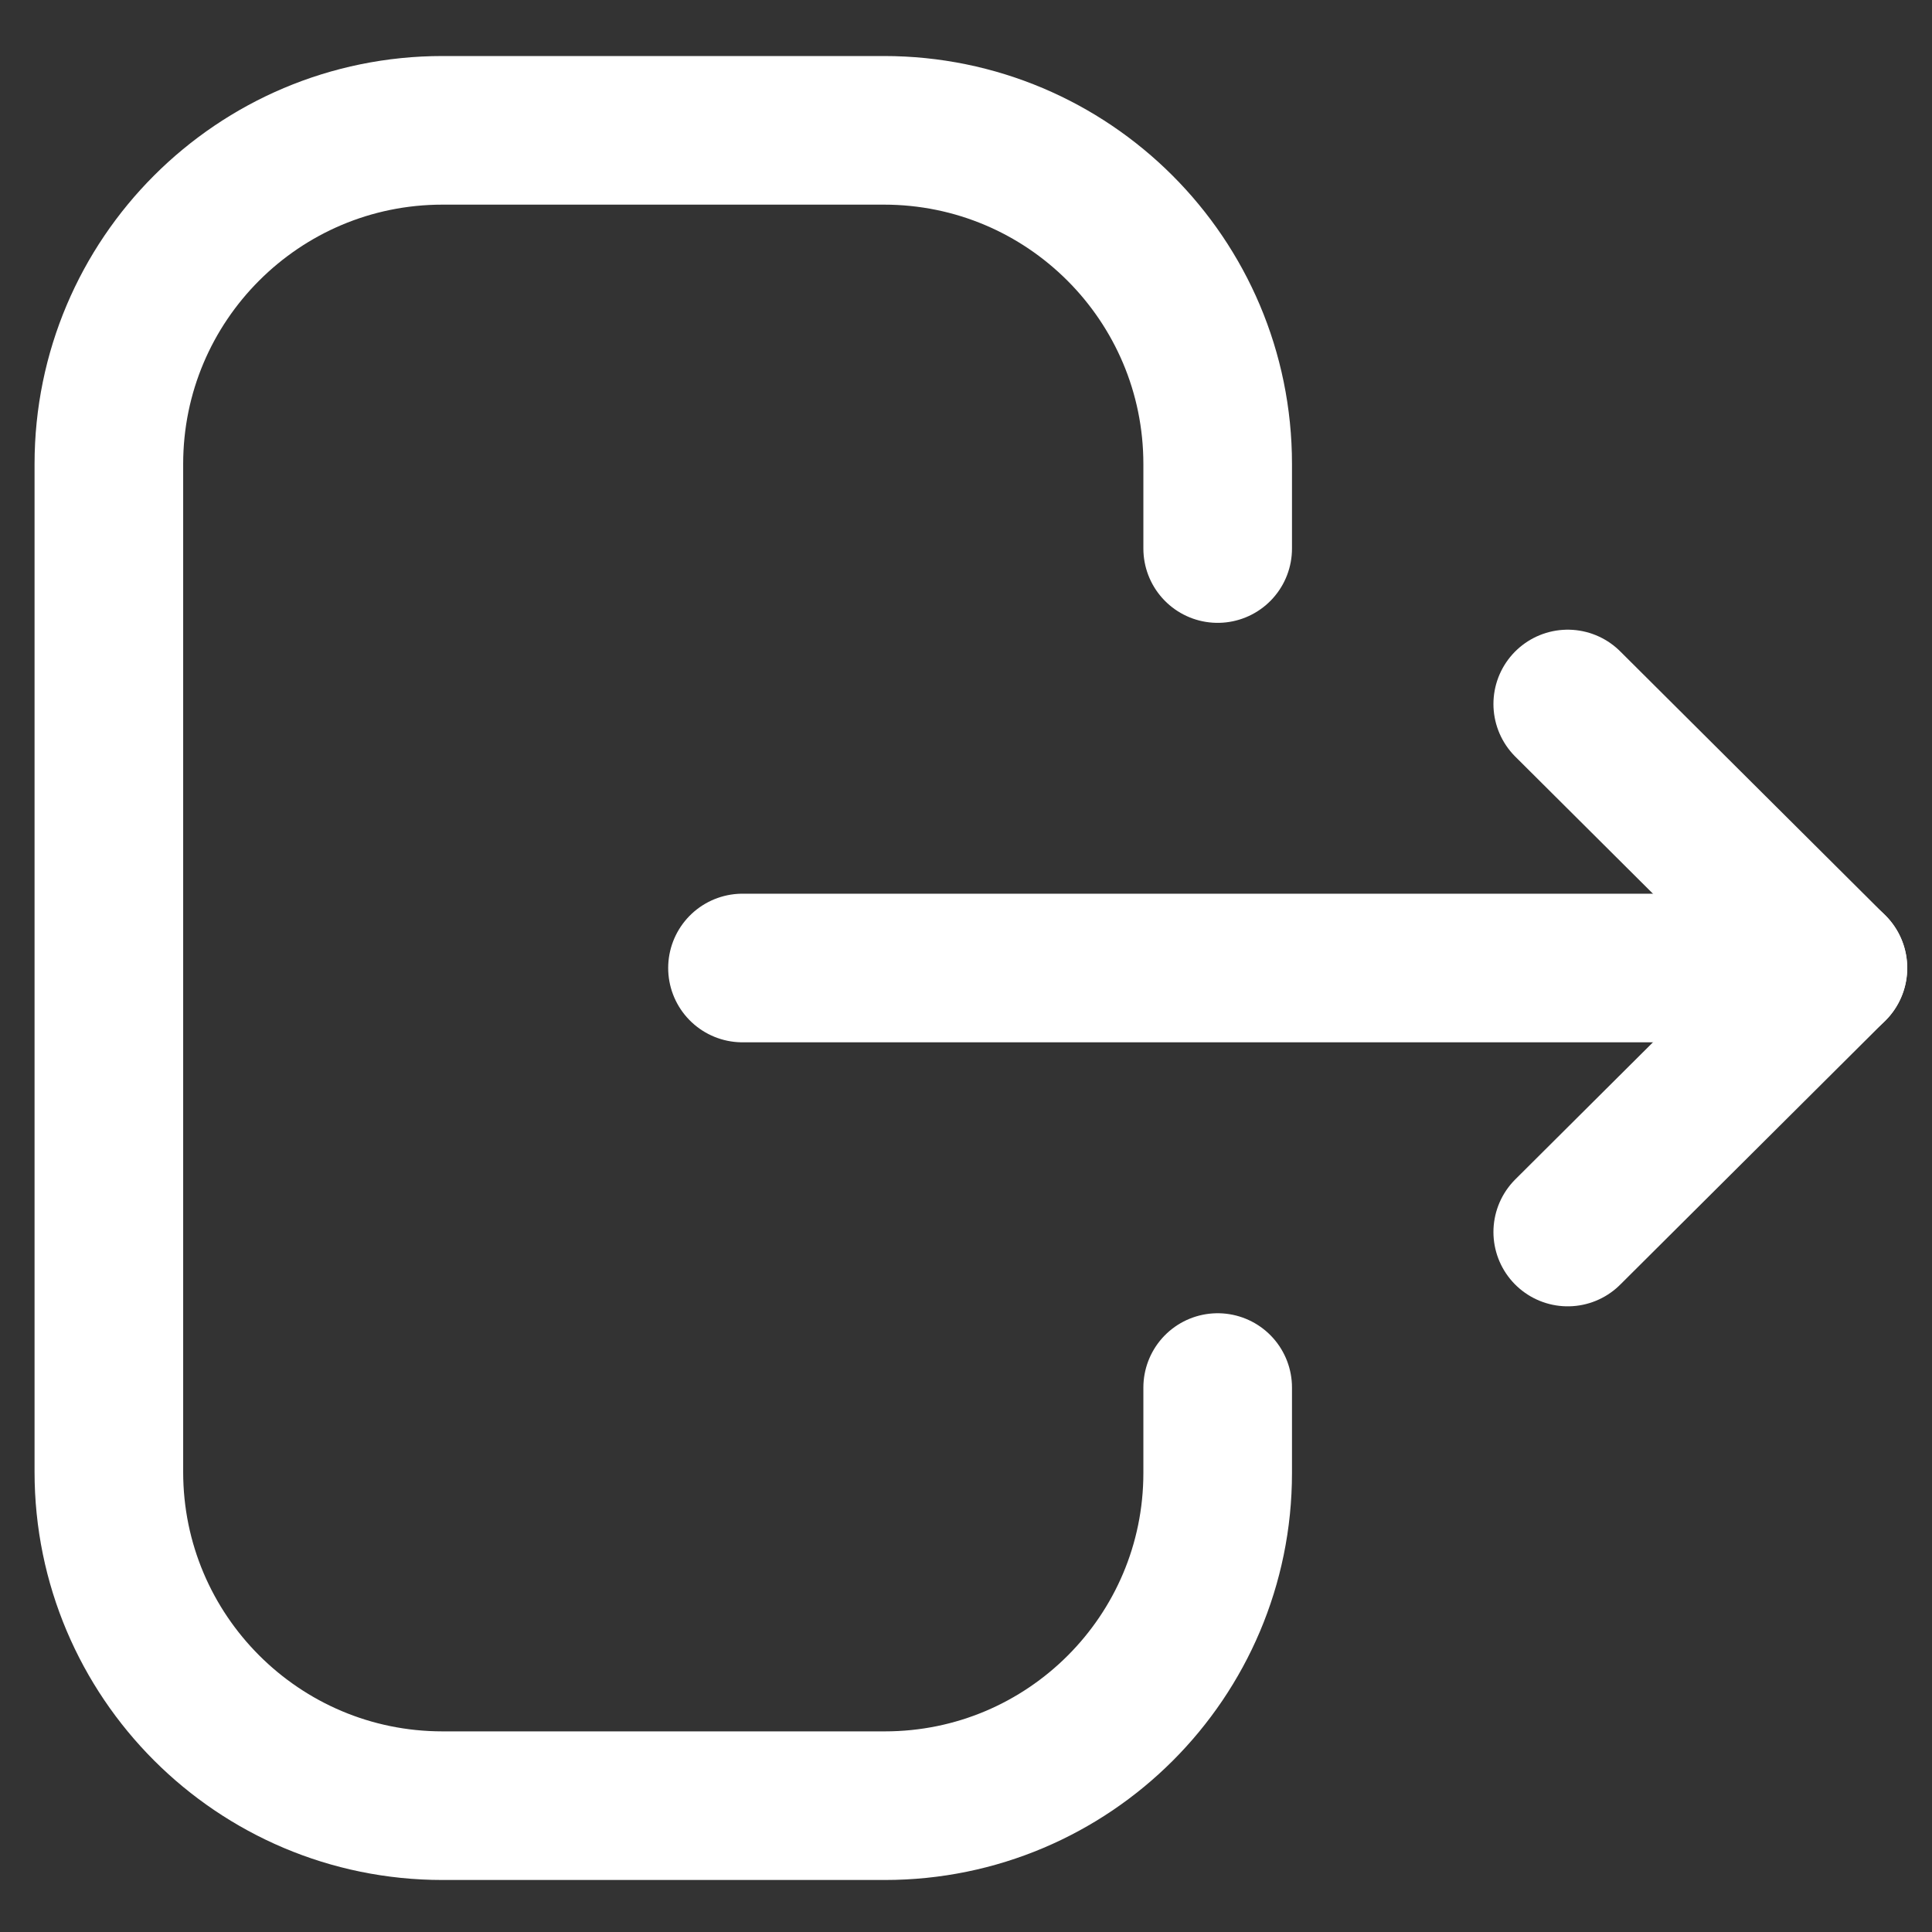 <svg width="26" height="26" viewBox="0 0 26 26" fill="none" xmlns="http://www.w3.org/2000/svg">
<rect x="0" y="0" width="26" height="26" fill="#333333" stroke="none"/>
<path d="M16.387 7.382V6.245C16.387 3.764 14.376 1.754 11.896 1.754H5.955C3.476 1.754 1.465 3.764 1.465 6.245V19.809C1.465 22.289 3.476 24.3 5.955 24.3H11.908C14.381 24.3 16.387 22.295 16.387 19.823V18.673" stroke="white" stroke-width="2" stroke-linecap="round" stroke-linejoin="round"/>
<path d="M24.667 13.027H9.992" stroke="white" stroke-width="2" stroke-linecap="round" stroke-linejoin="round"/>
<path d="M21.098 9.474L24.666 13.027L21.098 16.58" stroke="white" stroke-width="2" stroke-linecap="round" stroke-linejoin="round"/>
</svg>
